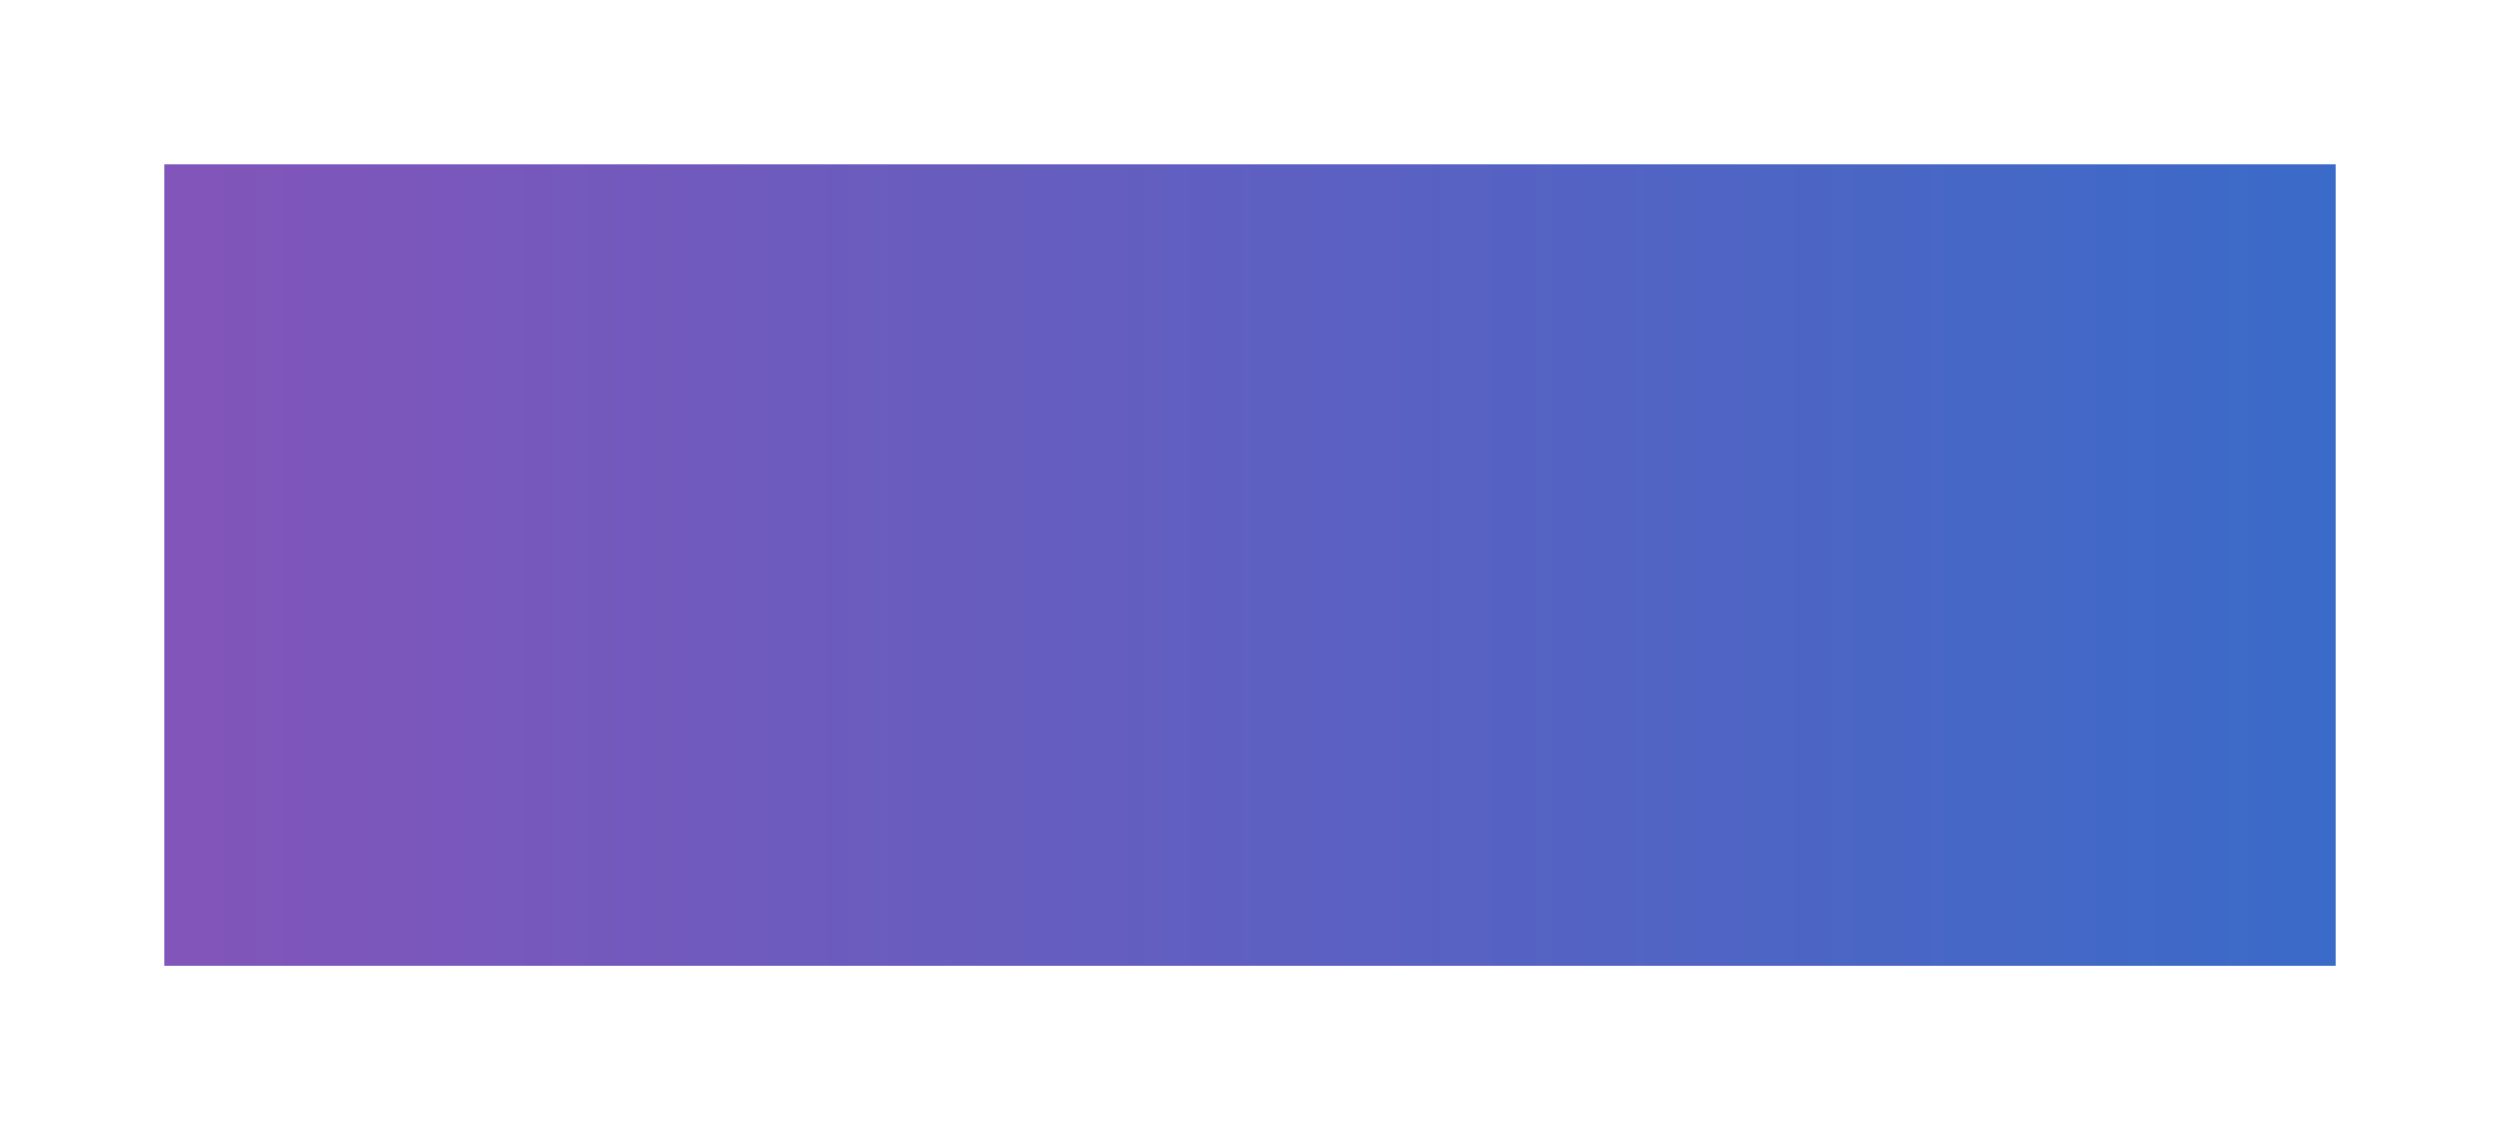 <svg xmlns="http://www.w3.org/2000/svg" xmlns:xlink="http://www.w3.org/1999/xlink" width="136.933" height="61.897" viewBox="0 0 136.933 61.897">
  <defs>
    <linearGradient id="linear-gradient" x1="0.023" y1="0.599" x2="1.24" y2="0.599" gradientUnits="objectBoundingBox">
      <stop offset="0" stop-color="#8155ba"/>
      <stop offset="1" stop-color="#2970cc"/>
    </linearGradient>
    <filter id="Path_89452" x="0" y="0" width="136.933" height="61.897" filterUnits="userSpaceOnUse">
      <feOffset dy="3" input="SourceAlpha"/>
      <feGaussianBlur stdDeviation="3" result="blur"/>
      <feFlood flood-opacity="0.161"/>
      <feComposite operator="in" in2="blur"/>
      <feComposite in="SourceGraphic"/>
    </filter>
  </defs>
  <g transform="matrix(1, 0, 0, 1, 0, 0)" filter="url(#Path_89452)">
    <path id="Path_89452-2" data-name="Path 89452" d="M0,0H118.933V43.9H0Z" transform="translate(9 6)" fill="url(#linear-gradient)"/>
  </g>
</svg>
